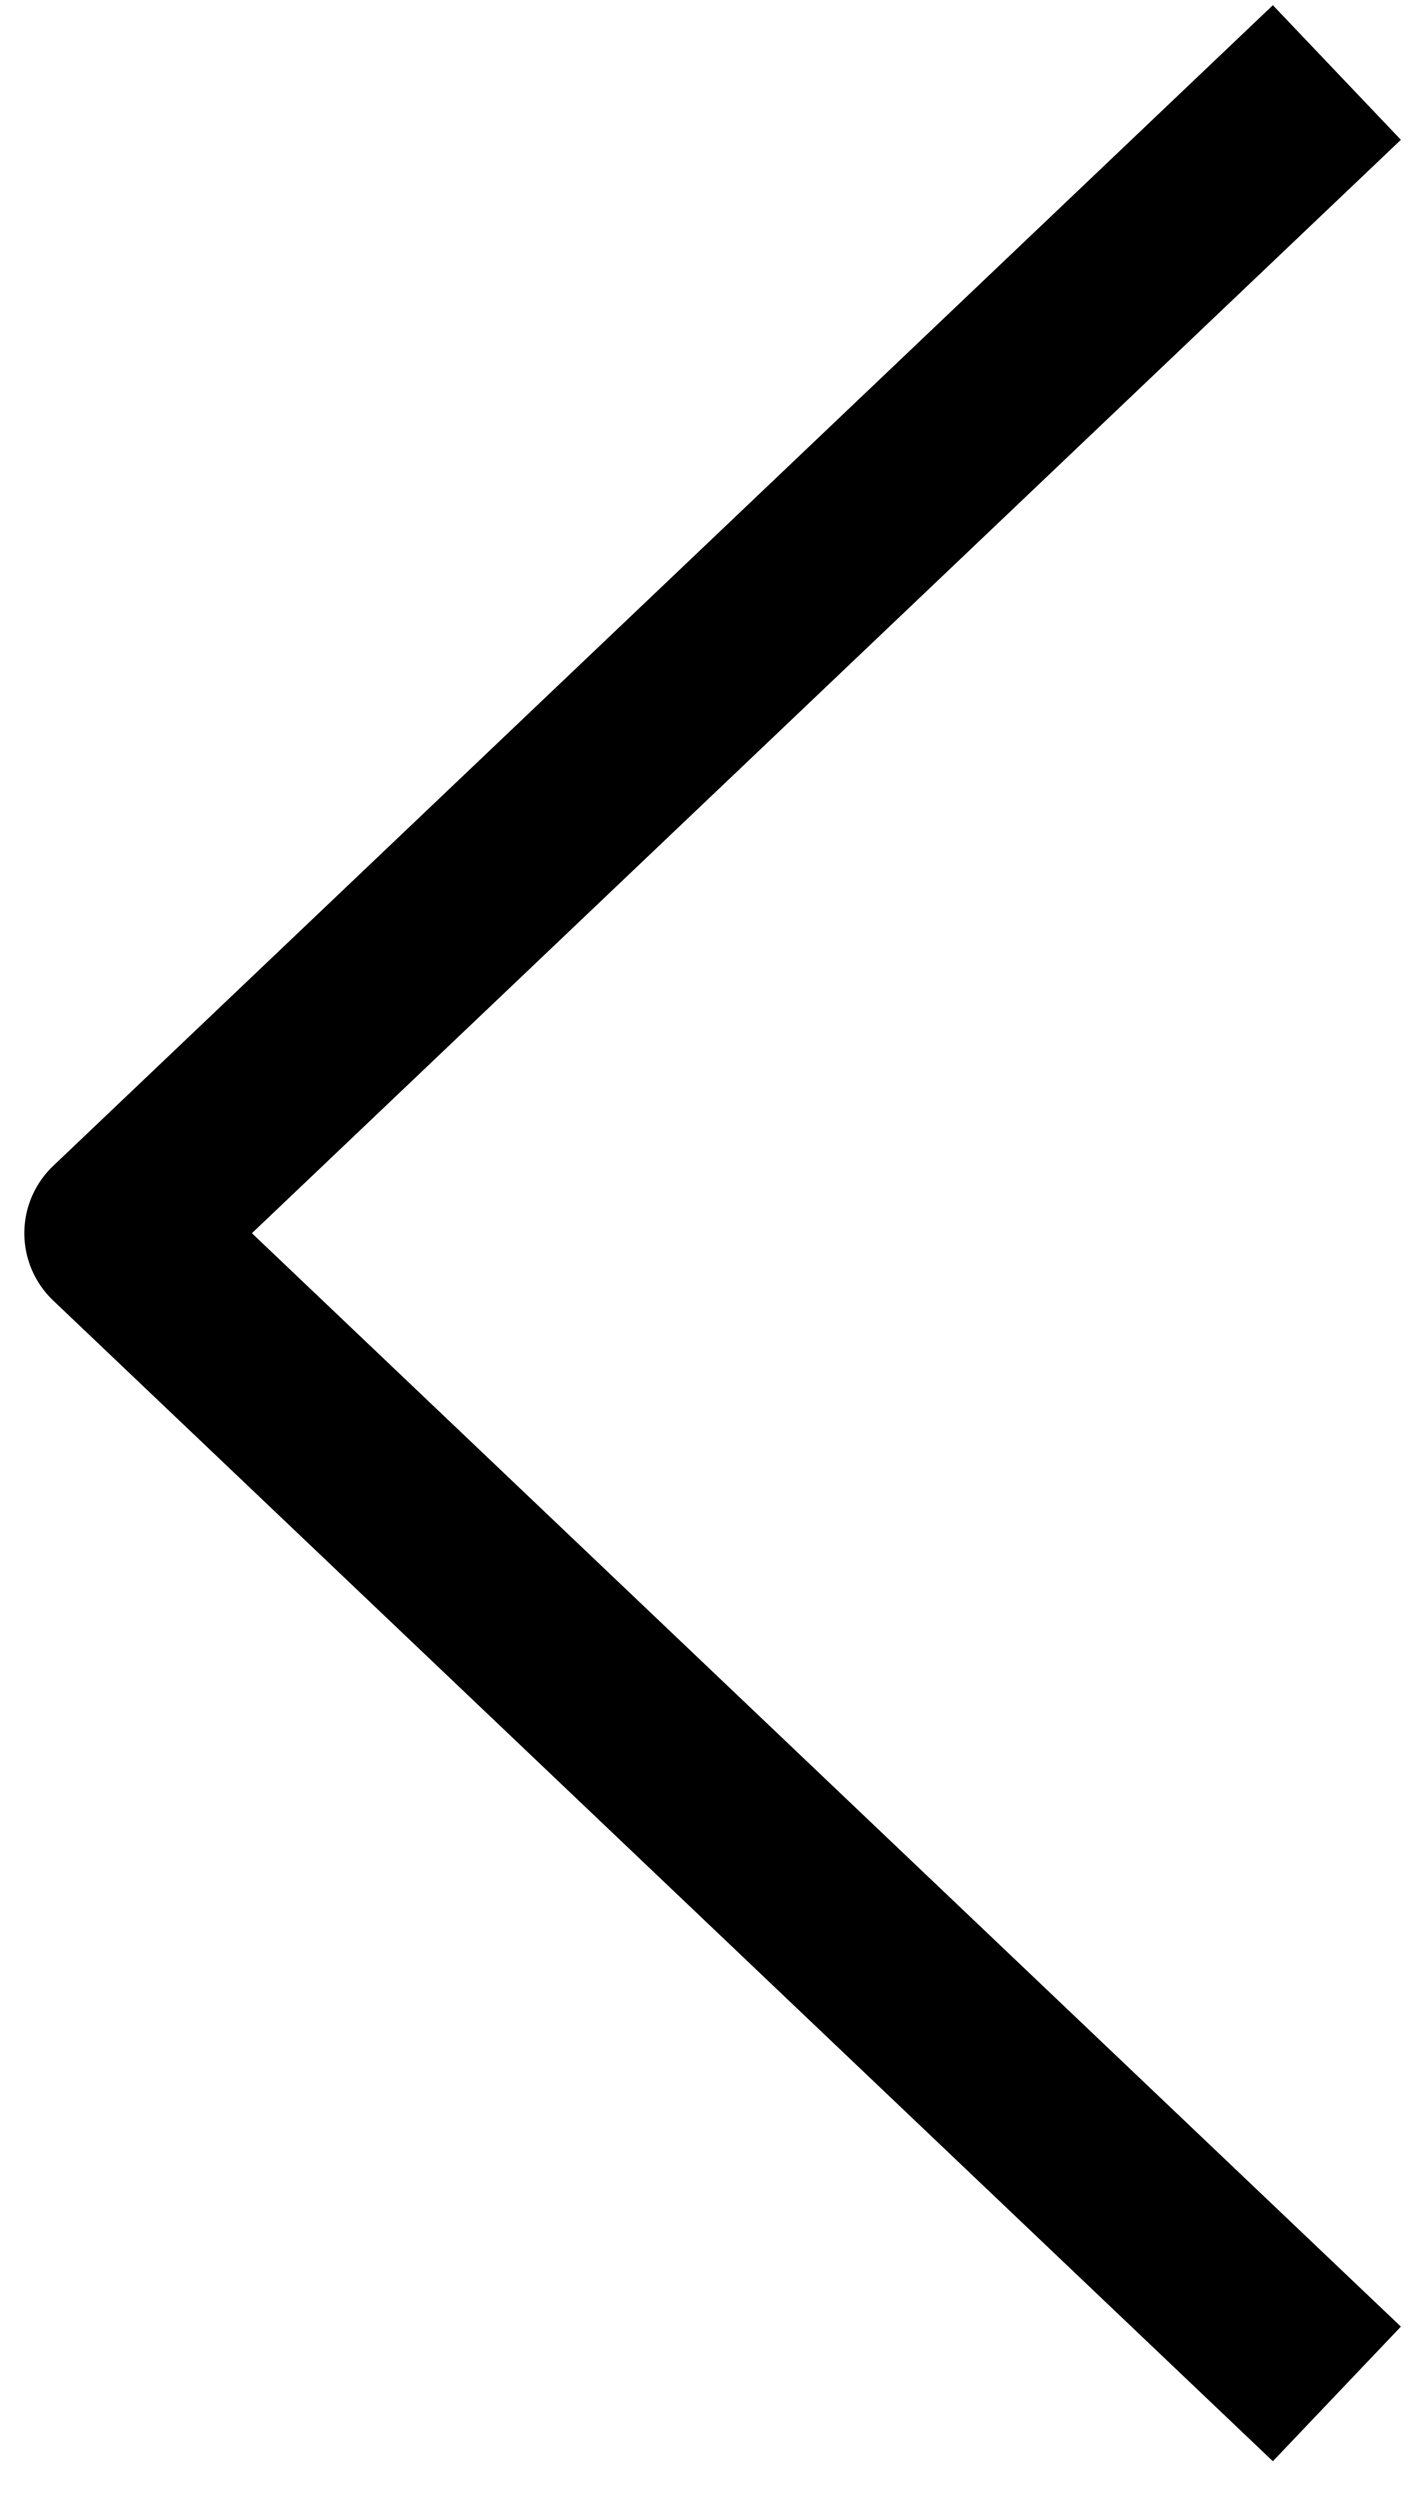 <svg width="16" height="28" viewBox="0 0 16 28" fill="none" xmlns="http://www.w3.org/2000/svg">
<path d="M14.979 0.812C9.642 5.889 6.65 8.736 1.313 13.812L14.979 26.812" stroke="black" stroke-width="2.081" stroke-linejoin="round"/>
</svg>

